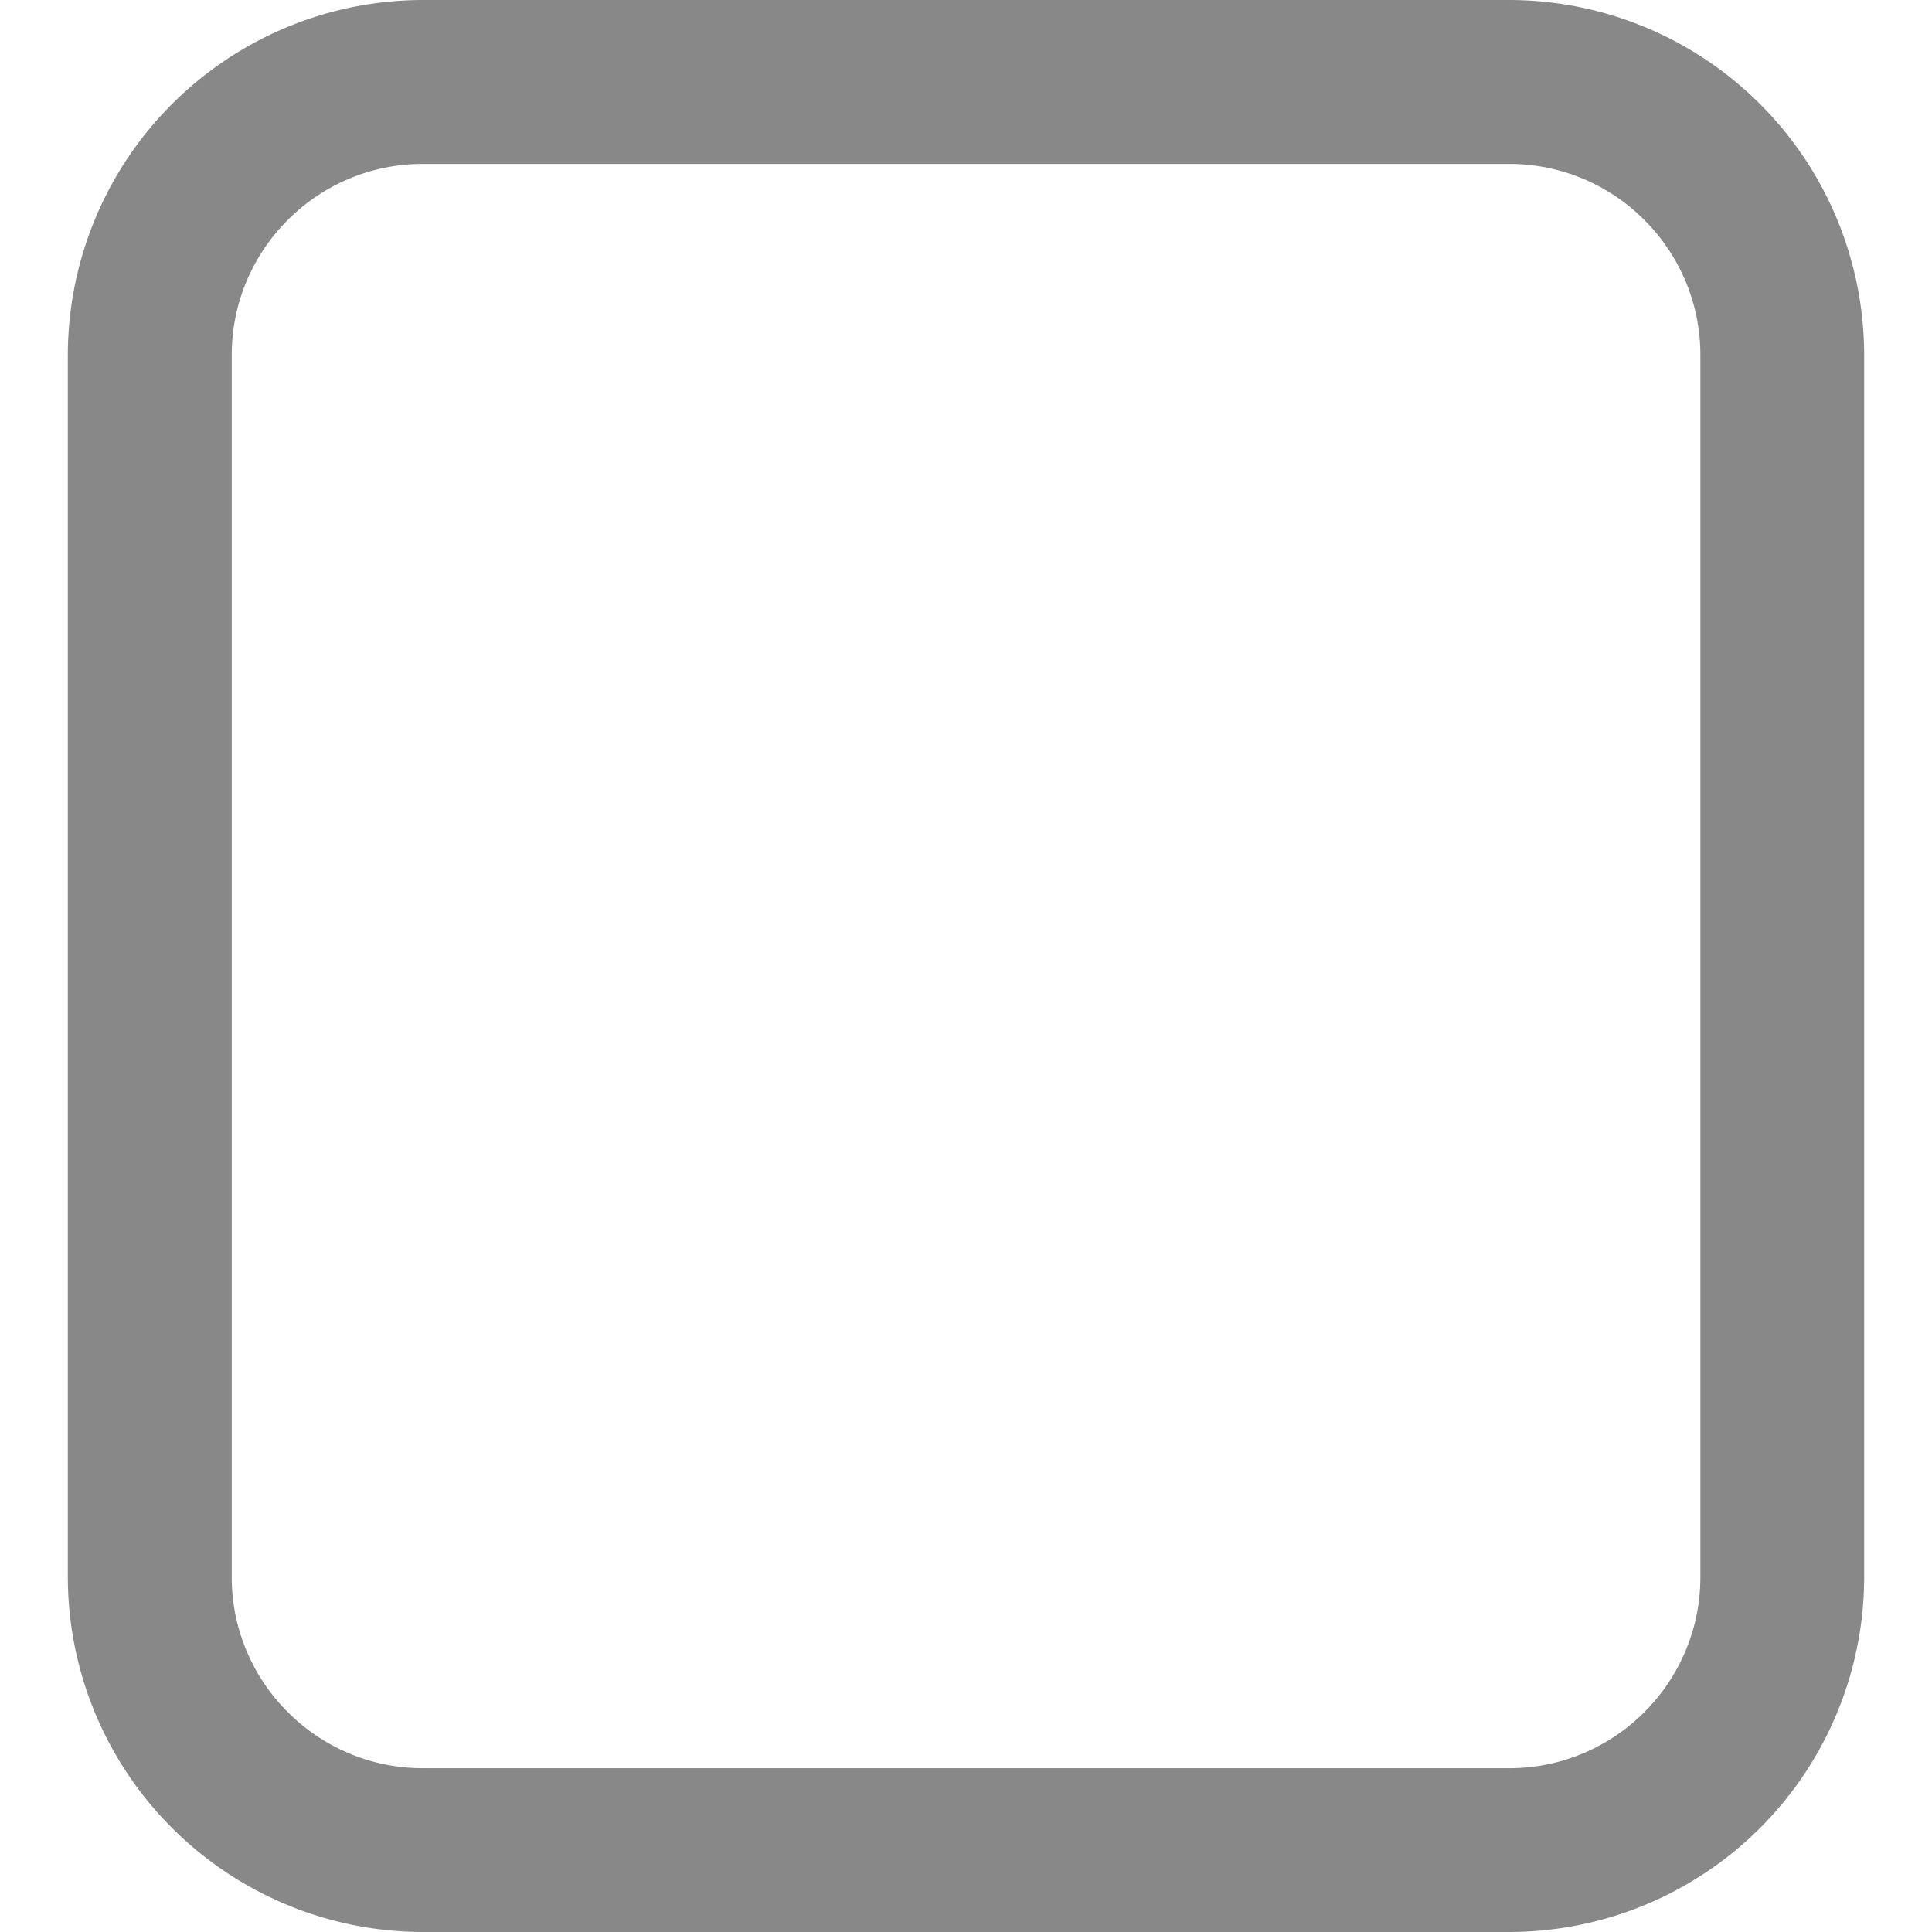 <svg xmlns="http://www.w3.org/2000/svg" width="512" height="512" viewBox="0 0 15.381 15.381"><path d="M12.016 15.381h-8.65A2.83 2.83 0 01.54 12.556v-9.73A2.83 2.83 0 013.366 0h8.65a2.829 2.829 0 012.825 2.826v9.73a2.828 2.828 0 01-2.825 2.825zM3.366 1.305c-.839 0-1.521.683-1.521 1.521v9.73c0 .838.683 1.521 1.521 1.521h8.65c.839 0 1.521-.684 1.521-1.521v-9.73c0-.839-.683-1.521-1.521-1.521h-8.65z" fill="#888" data-original="#030104" xmlns="http://www.w3.org/2000/svg"/></svg>